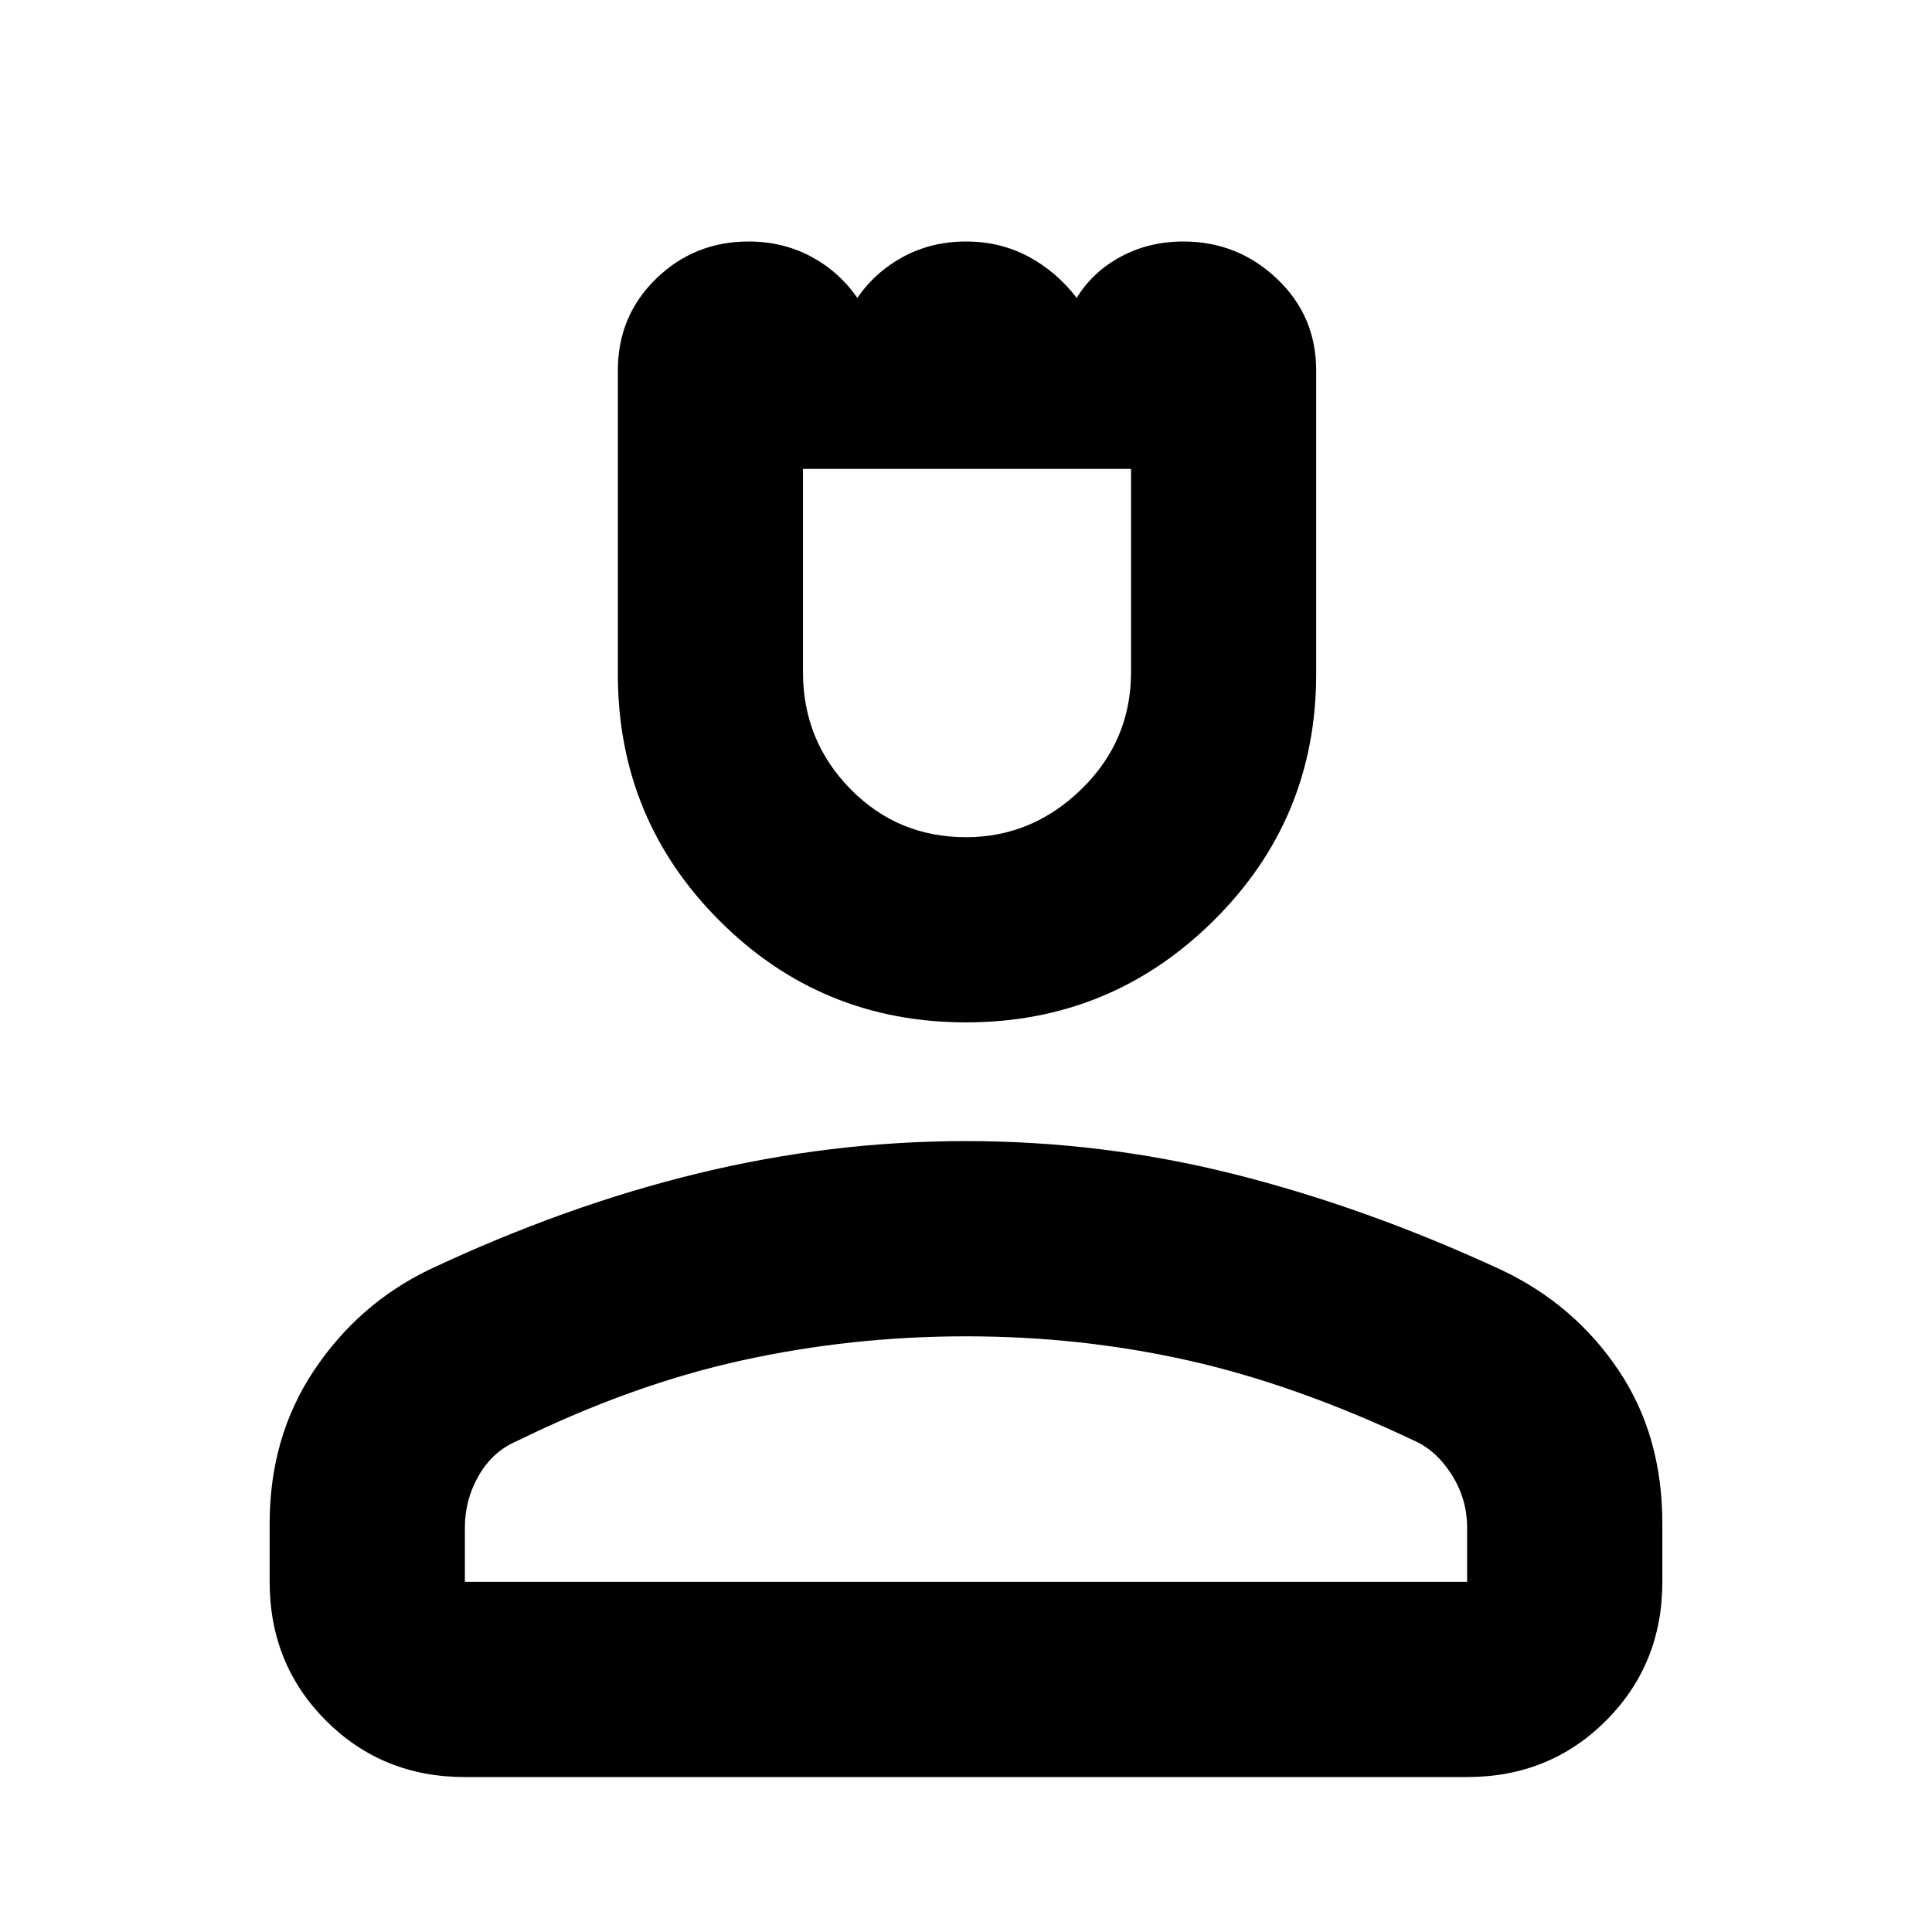 <svg xmlns="http://www.w3.org/2000/svg" height="40" width="40"><path d="M20 21.167q-3 0-5.104-2.105-2.104-2.104-2.104-5.104V7.667q0-1.125.791-1.896Q14.375 5 15.5 5q.708 0 1.292.312.583.313.958.855.375-.542.958-.855Q19.292 5 20 5q.708 0 1.292.312.583.313 1 .855.333-.542.916-.855Q23.792 5 24.5 5q1.125 0 1.938.771.812.771.812 1.896v6.291q0 3-2.125 5.104Q23 21.167 20 21.167Zm0-3.834q1.375 0 2.396-1t1.021-2.416V9.708h-6.792v4.209q0 1.416.979 2.416t2.396 1ZM9.625 36.792q-1.708 0-2.875-1.167T5.583 32.75v-1.208q0-1.792.917-3.167.917-1.375 2.375-2.083 2.833-1.334 5.583-2 2.75-.667 5.542-.667 2.833 0 5.562.687 2.73.688 5.521 1.98 1.5.708 2.417 2.062.917 1.354.917 3.188v1.208q0 1.708-1.167 2.875t-2.875 1.167Zm0-4.042h20.75v-1.125q0-.583-.313-1.083-.312-.5-.77-.709-2.459-1.166-4.688-1.666-2.229-.5-4.604-.5t-4.646.5q-2.271.5-4.646 1.666-.5.209-.791.709-.292.5-.292 1.083Zm10.375 0Zm0-23.042Z"/></svg>